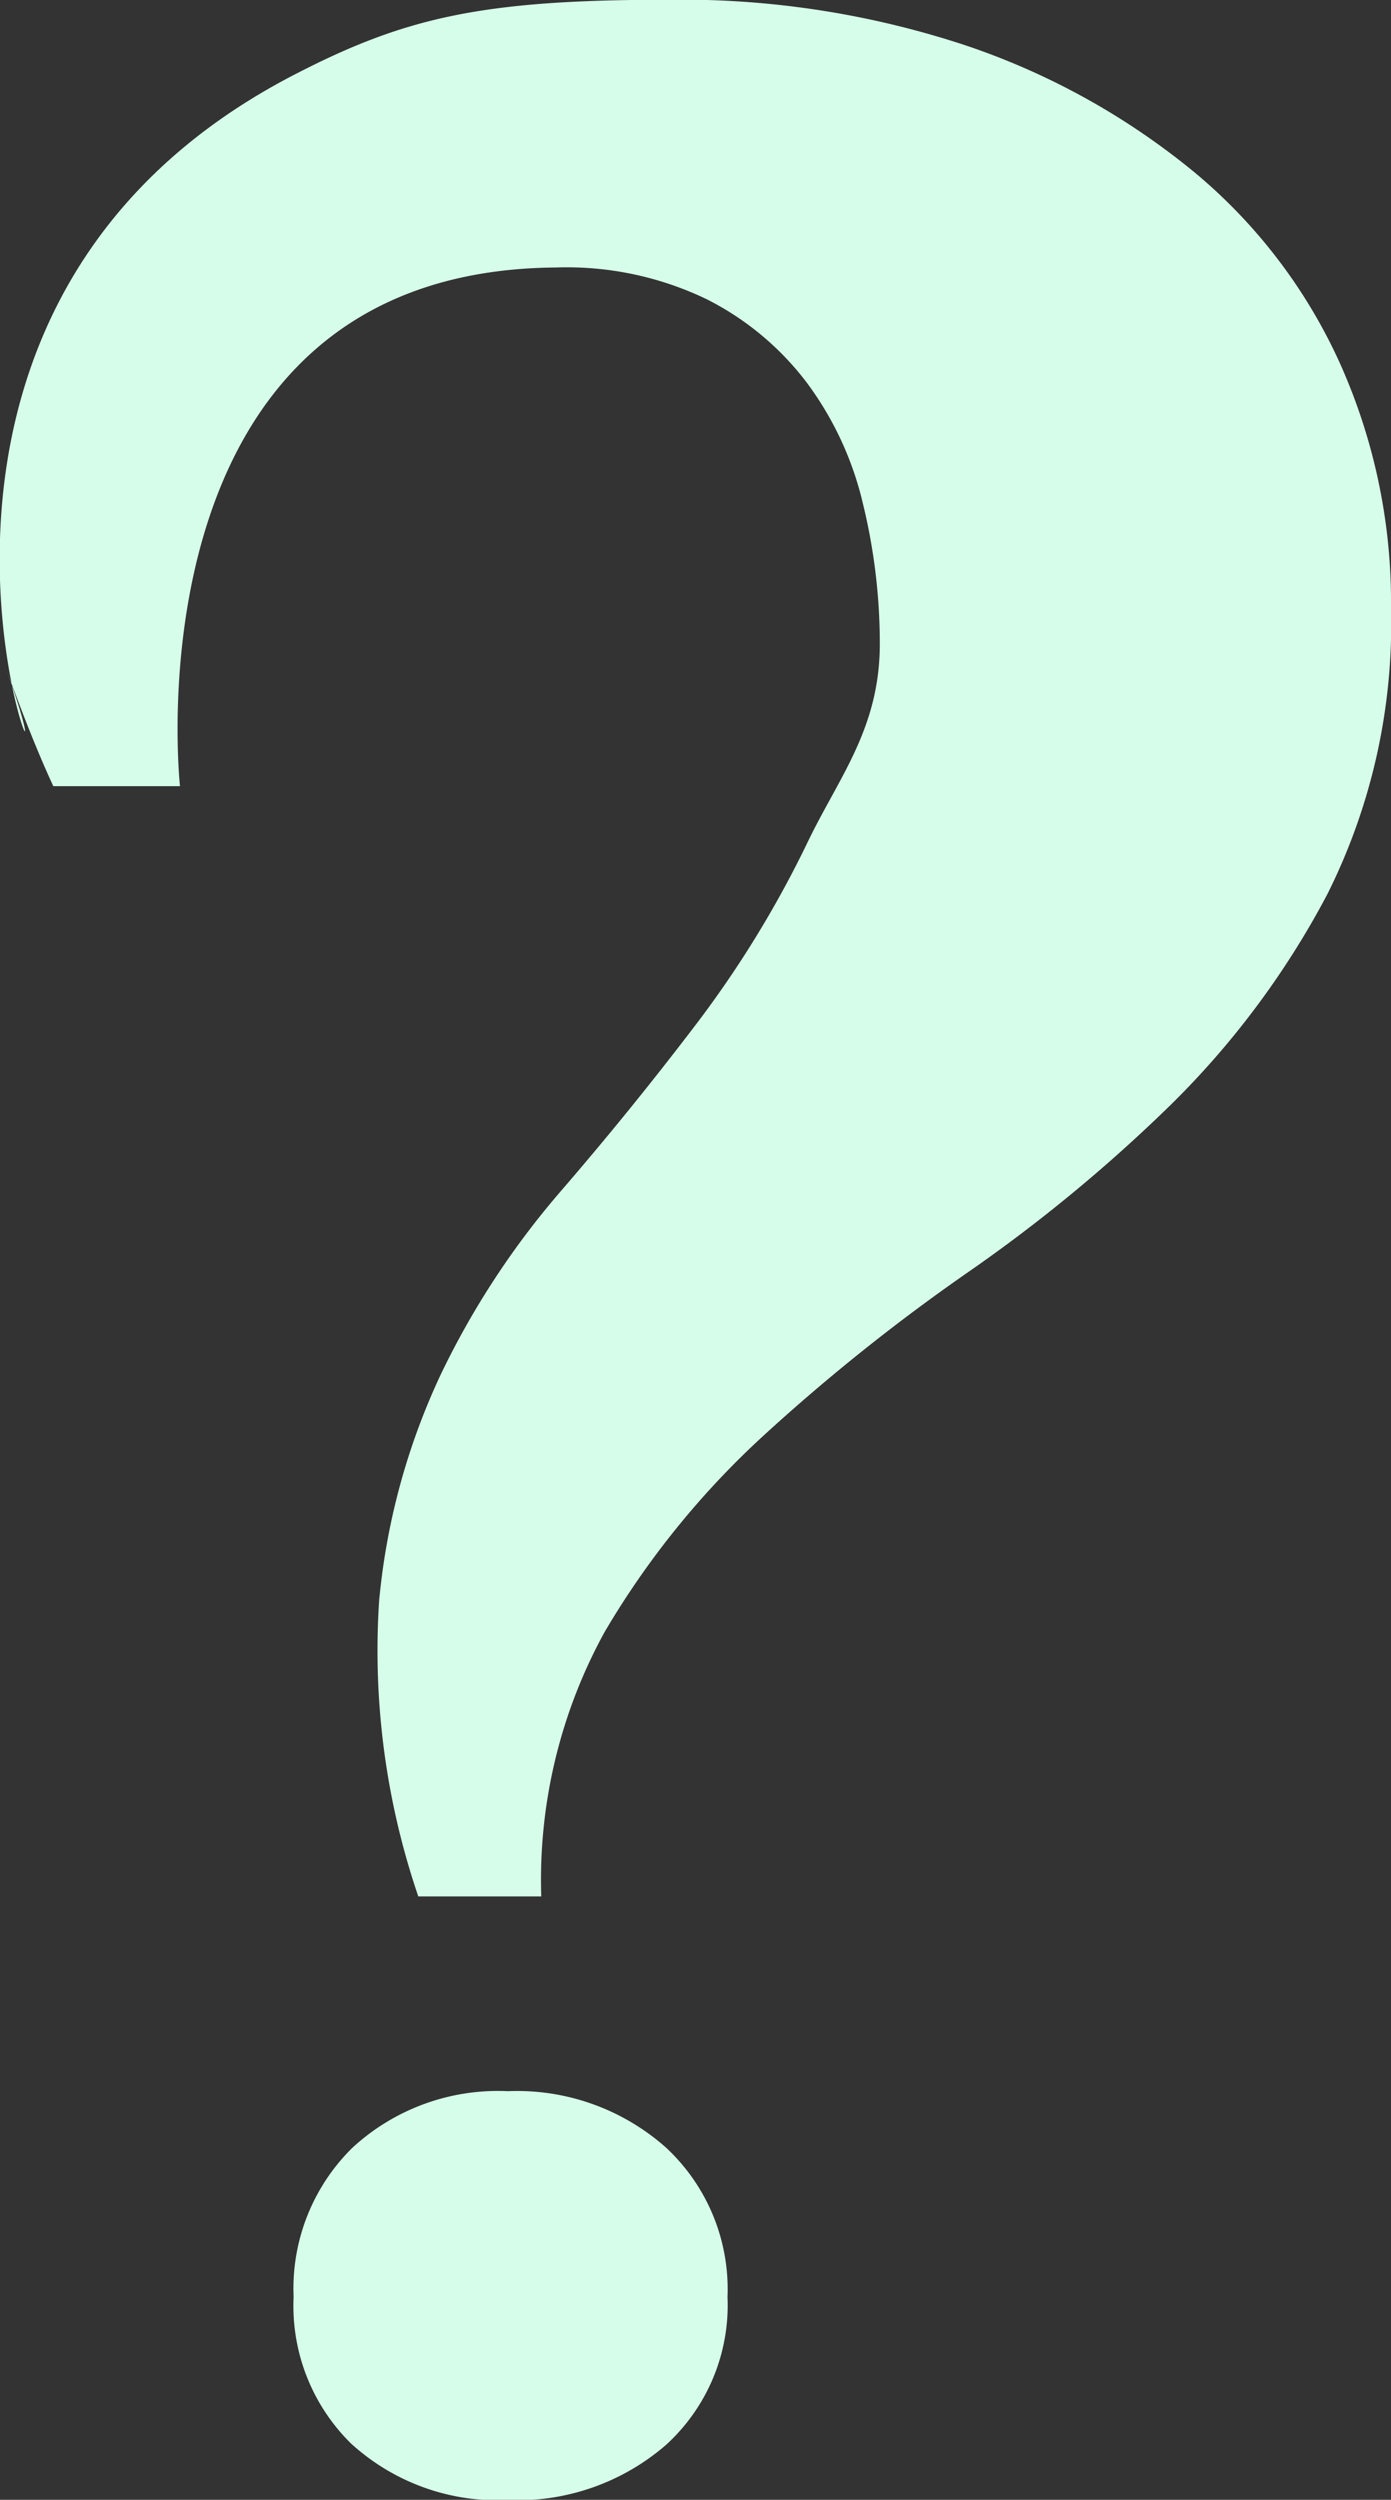 <svg xmlns="http://www.w3.org/2000/svg" width="54.5" height="97.94" viewBox="0 0 54.5 97.94">
  <rect x="0" y="0" width="54.5" height="97.94" fill="#333333" stroke="none"/>
  <defs>
    <style>
      .cls-1 {
        fill: #d6fcea;
        fill-rule: evenodd;
      }
    </style>
  </defs>
  <path id="_" data-name="?" class="cls-1" d="M451.269,2999.54a12.645,12.645,0,0,1,5.913,1.24,11.286,11.286,0,0,1,3.942,3.29,12.844,12.844,0,0,1,2.19,4.74,23.116,23.116,0,0,1,.657,5.48c0,3.31-1.609,5.23-2.825,7.76a41.643,41.643,0,0,1-4.38,7.15q-2.556,3.36-5.329,6.57a32.428,32.428,0,0,0-4.672,7.15,26.6,26.6,0,0,0-2.409,8.84,29.819,29.819,0,0,0,1.533,11.6h4.818a20.159,20.159,0,0,1,2.482-10.36,33.386,33.386,0,0,1,6.2-7.67,76.3,76.3,0,0,1,8.03-6.42,61.477,61.477,0,0,0,7.957-6.57,33.477,33.477,0,0,0,6.132-8.25A23.66,23.66,0,0,0,484,3012.85a22.845,22.845,0,0,0-1.971-9.49,20.976,20.976,0,0,0-5.694-7.52,28.316,28.316,0,0,0-8.906-4.97,35.438,35.438,0,0,0-11.753-1.82c-7.3,0-10.31.69-14.671,2.95-19.358,10.04-7.58,33.51-11.317,23.11q1.02,2.85,1.9,4.75h4.964S434.343,2999.68,451.269,2999.54Zm-7.965,85.3a8.511,8.511,0,0,0,6.1,2.17,8.882,8.882,0,0,0,6.2-2.17,7.405,7.405,0,0,0,2.4-5.79,7.571,7.571,0,0,0-2.4-5.84,8.777,8.777,0,0,0-6.2-2.22,8.412,8.412,0,0,0-6.1,2.22,7.732,7.732,0,0,0-2.3,5.84A7.559,7.559,0,0,0,443.3,3084.84Z" transform="translate(-429.5 -2989.06)"/>
</svg>
